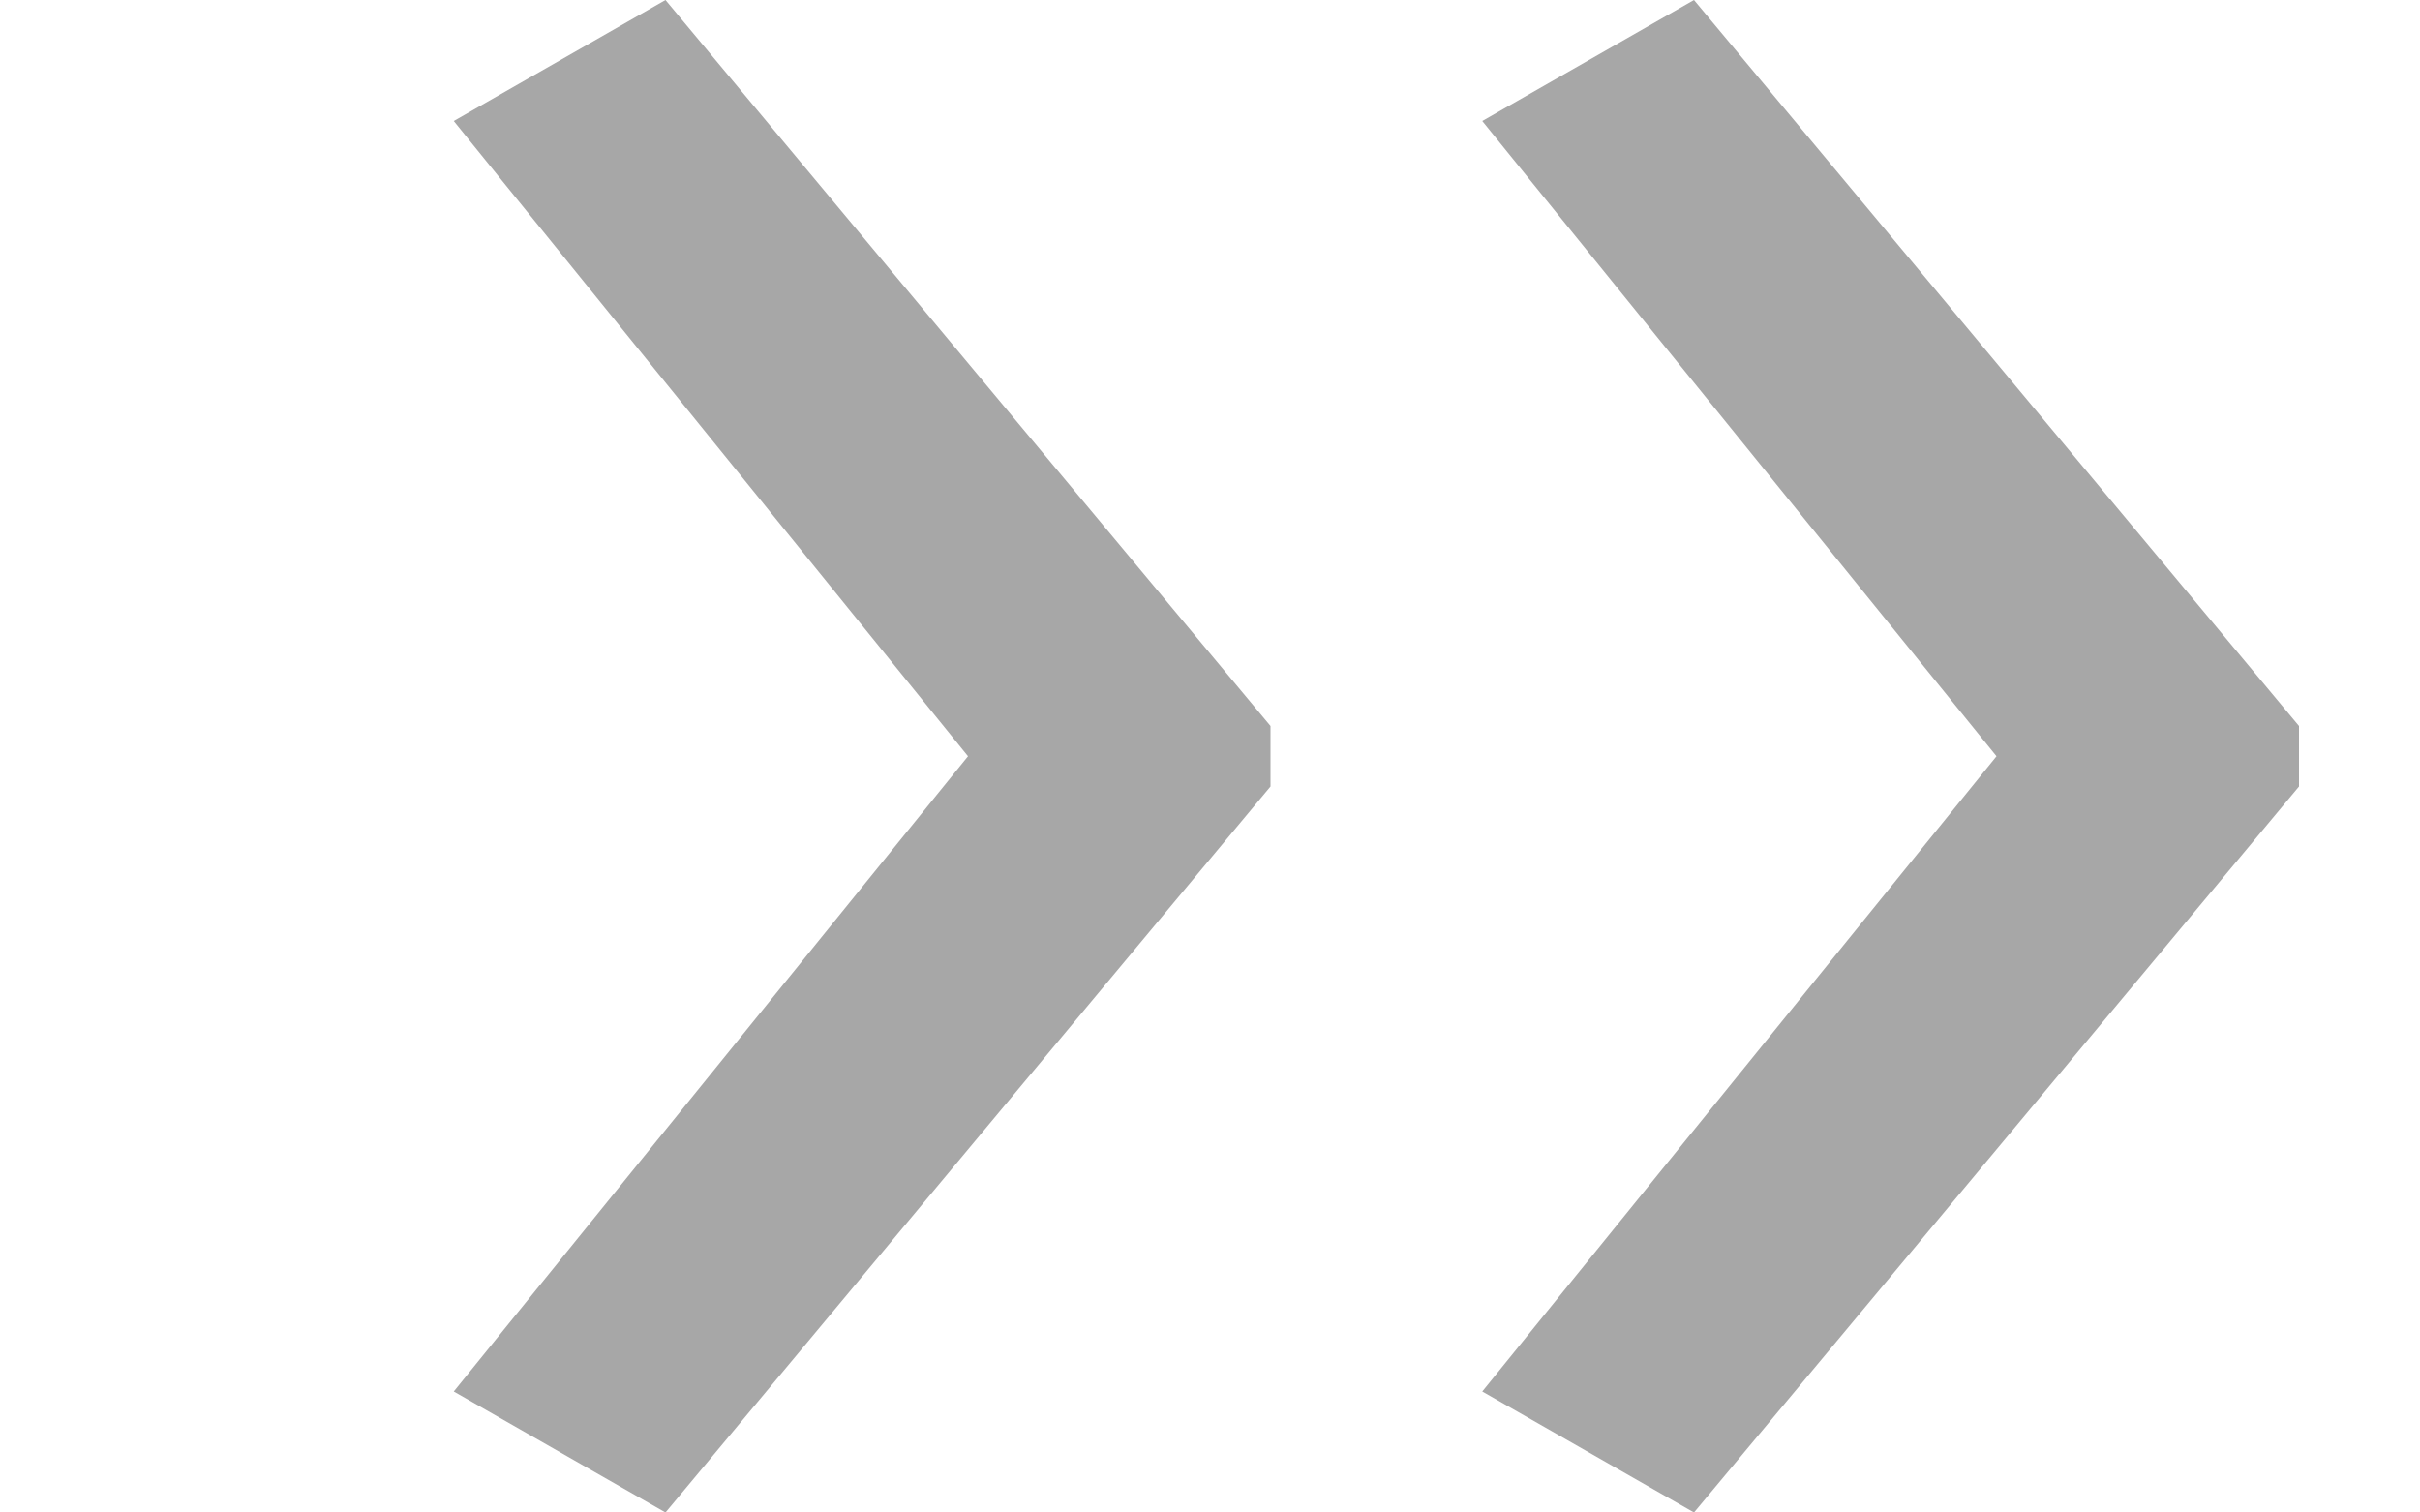 <?xml version="1.0" encoding="UTF-8" standalone="no"?>
<!-- Generator: Adobe Illustrator 22.0.1, SVG Export Plug-In . SVG Version: 6.00 Build 0)  -->

<svg
   version="1.1"
   id="Layer_1"
   x="0px"
   y="0px"
   width="8px"
   height="5px"
   viewBox="0 0 8 5"
   style="enable-background:new 0 0 8 5;"
   xml:space="preserve"
   sodipodi:docname="toolbar-ext-h.svg"
   inkscape:version="1.3.2 (091e20e, 2023-11-25, custom)"
   xmlns:inkscape="http://www.inkscape.org/namespaces/inkscape"
   xmlns:sodipodi="http://sodipodi.sourceforge.net/DTD/sodipodi-0.dtd"
   xmlns="http://www.w3.org/2000/svg"
   xmlns:svg="http://www.w3.org/2000/svg"><defs
   id="defs2" /><sodipodi:namedview
   id="namedview2"
   pagecolor="#ffffff"
   bordercolor="#666666"
   borderopacity="1.0"
   inkscape:showpageshadow="2"
   inkscape:pageopacity="0.0"
   inkscape:pagecheckerboard="0"
   inkscape:deskcolor="#d1d1d1"
   inkscape:zoom="175"
   inkscape:cx="4"
   inkscape:cy="2.5"
   inkscape:window-width="2560"
   inkscape:window-height="1361"
   inkscape:window-x="-9"
   inkscape:window-y="-9"
   inkscape:window-maximized="1"
   inkscape:current-layer="g1" />
<style
   type="text/css"
   id="style1">
	.st0{fill:#353637;}
	.st1{fill:none;}
</style>
<g
   id="g2">
	<g
   id="g1">
		<path
   class="st0"
   d="M4.2,2.6L2.2,5L1.5,4.6l1.7-2.1L1.5,0.4L2.2,0l2,2.4V2.6z M7.6,2.6L5.6,5L4.9,4.6l1.7-2.1L4.9,0.4L5.6,0    l2,2.4V2.6z"
   id="path1"
   style="fill:#a7a7a7;fill-opacity:1" />
	</g>
	<rect
   class="st1"
   width="8"
   height="5"
   id="rect1" />
</g>
</svg>
